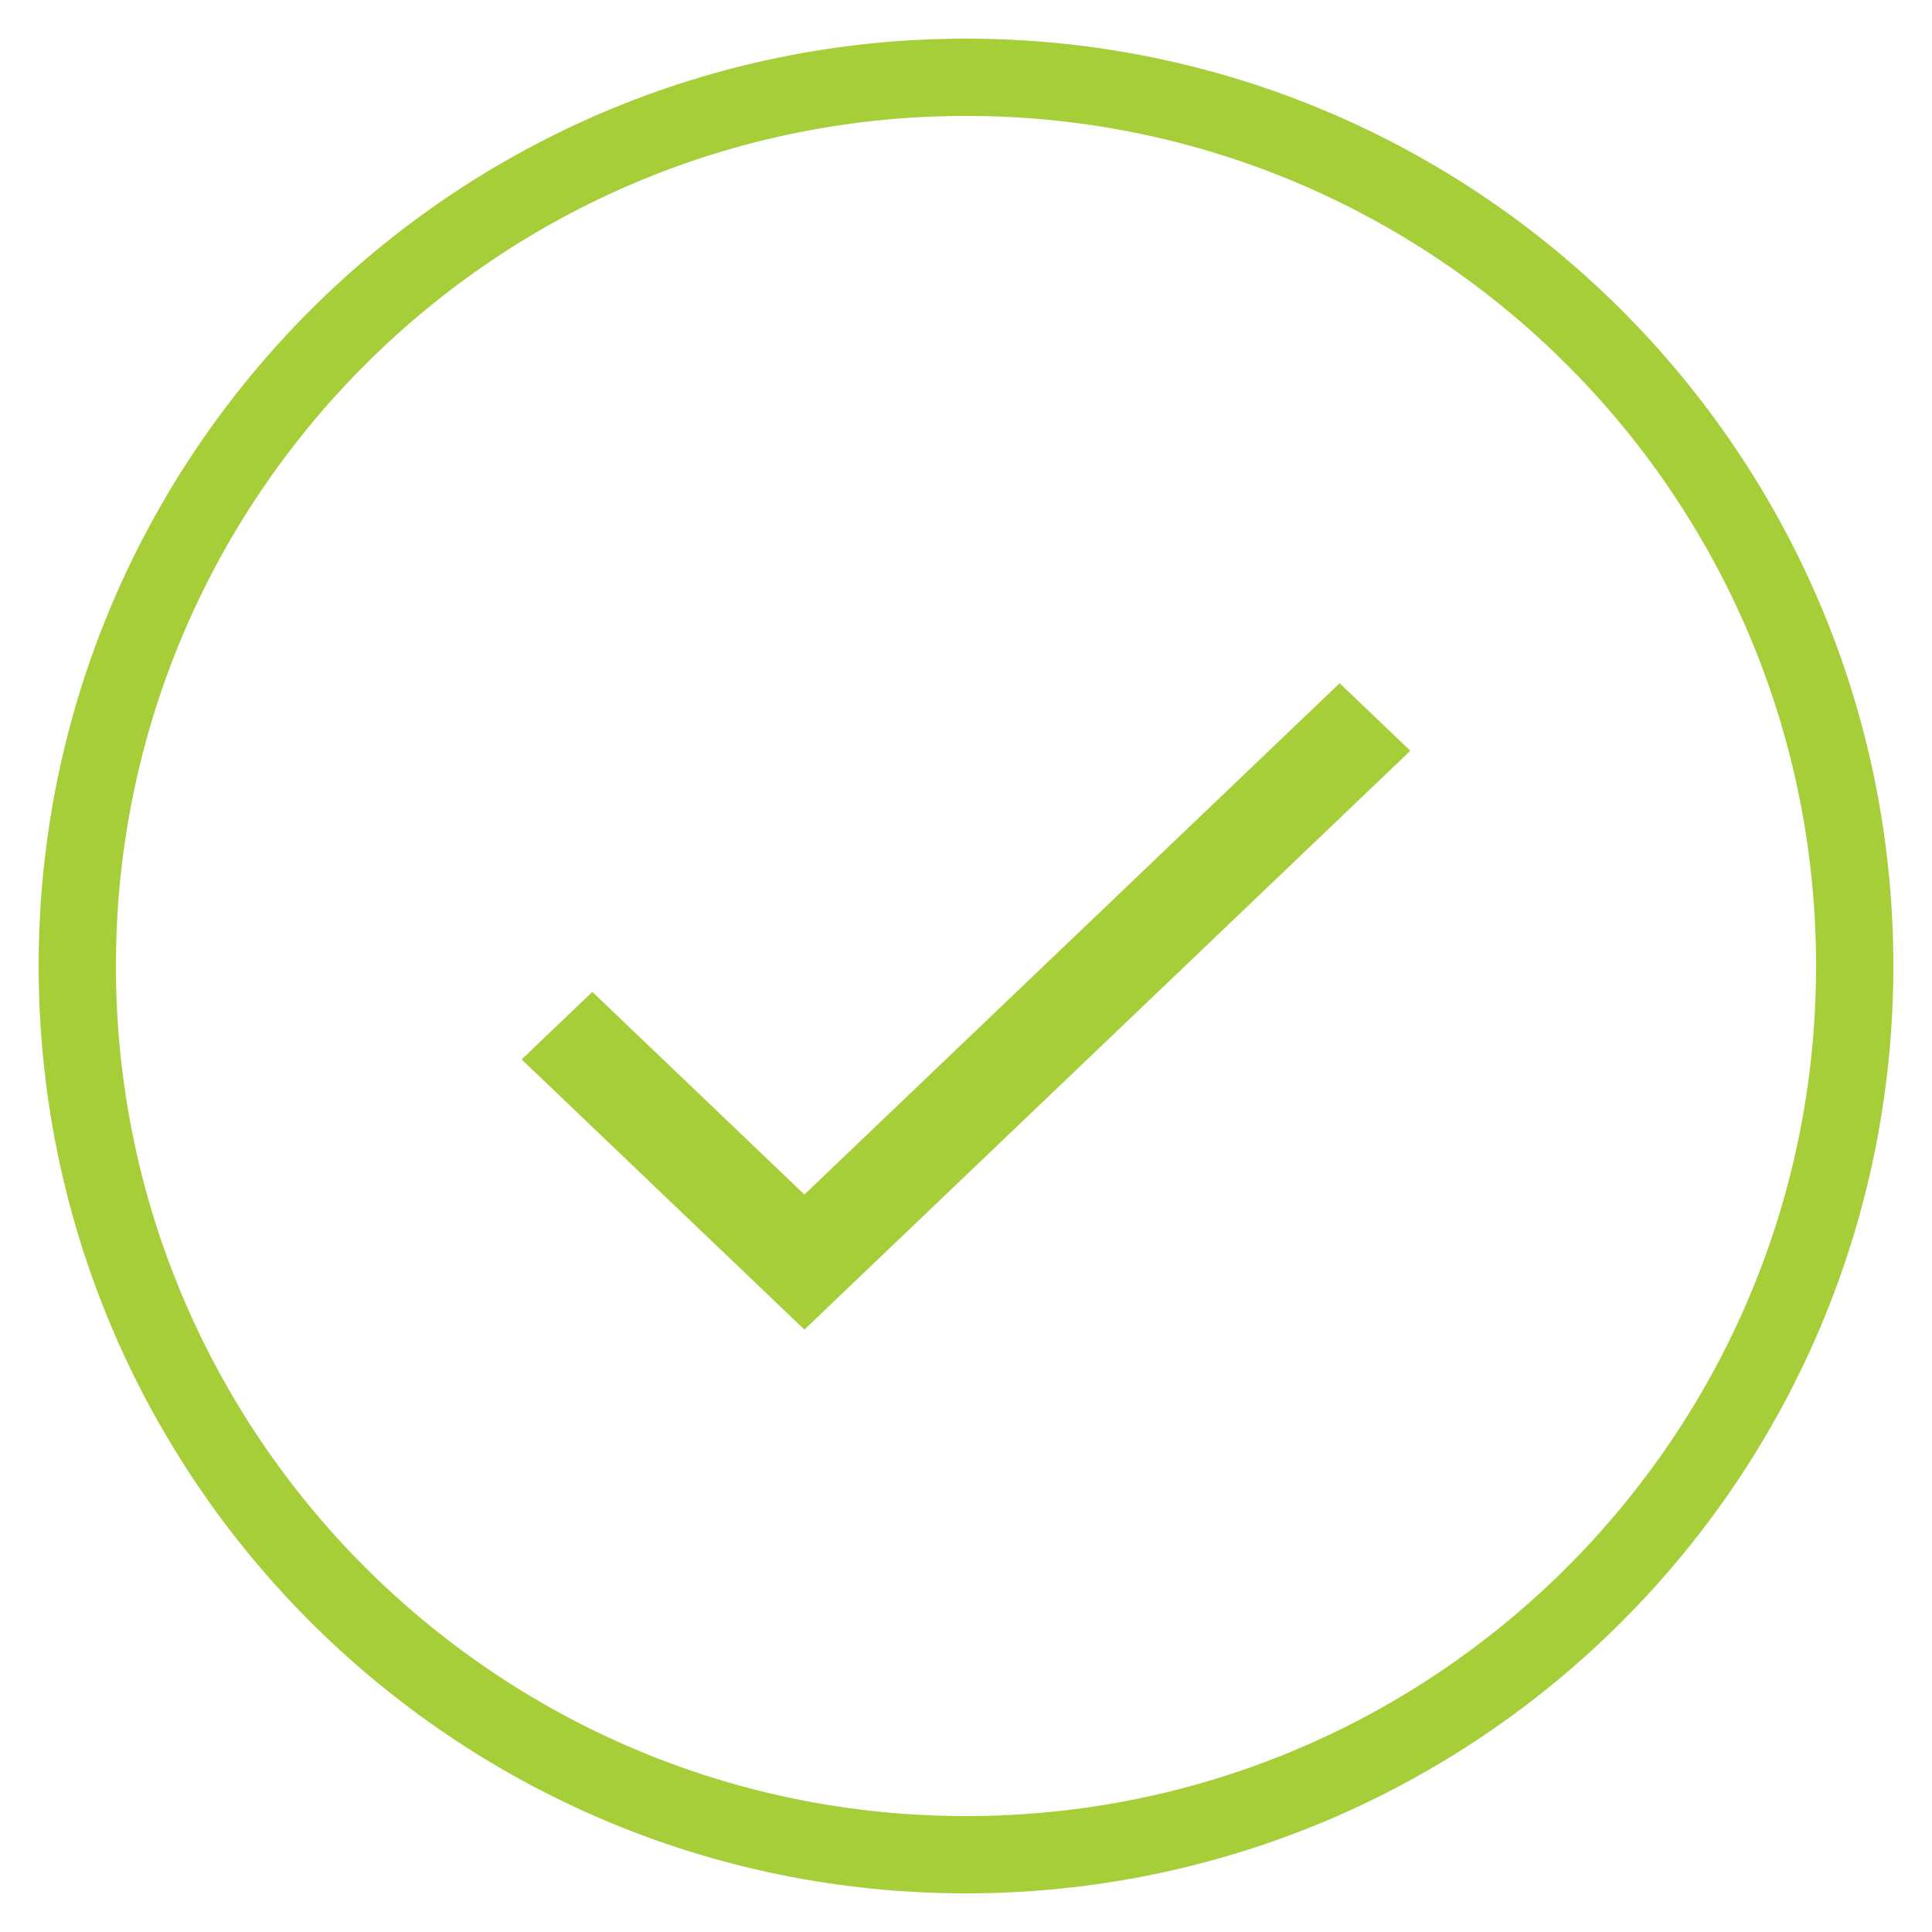 <svg width="25" height="25" viewBox="0 0 25 25" fill="none" xmlns="http://www.w3.org/2000/svg">
<path fill-rule="evenodd" clip-rule="evenodd" d="M17.335 8.841L10.409 15.457L7.665 12.835L6.75 13.709L10.409 17.205L18.25 9.715L17.335 8.841Z" fill="#A6CE39"/>
<path fill-rule="evenodd" clip-rule="evenodd" d="M12.5 24C18.851 24 24 18.851 24 12.5C24 6.149 18.851 1 12.5 1C6.149 1 1 6.149 1 12.5C1 18.851 6.149 24 12.5 24Z" stroke="#A6CE39"/>
</svg>
